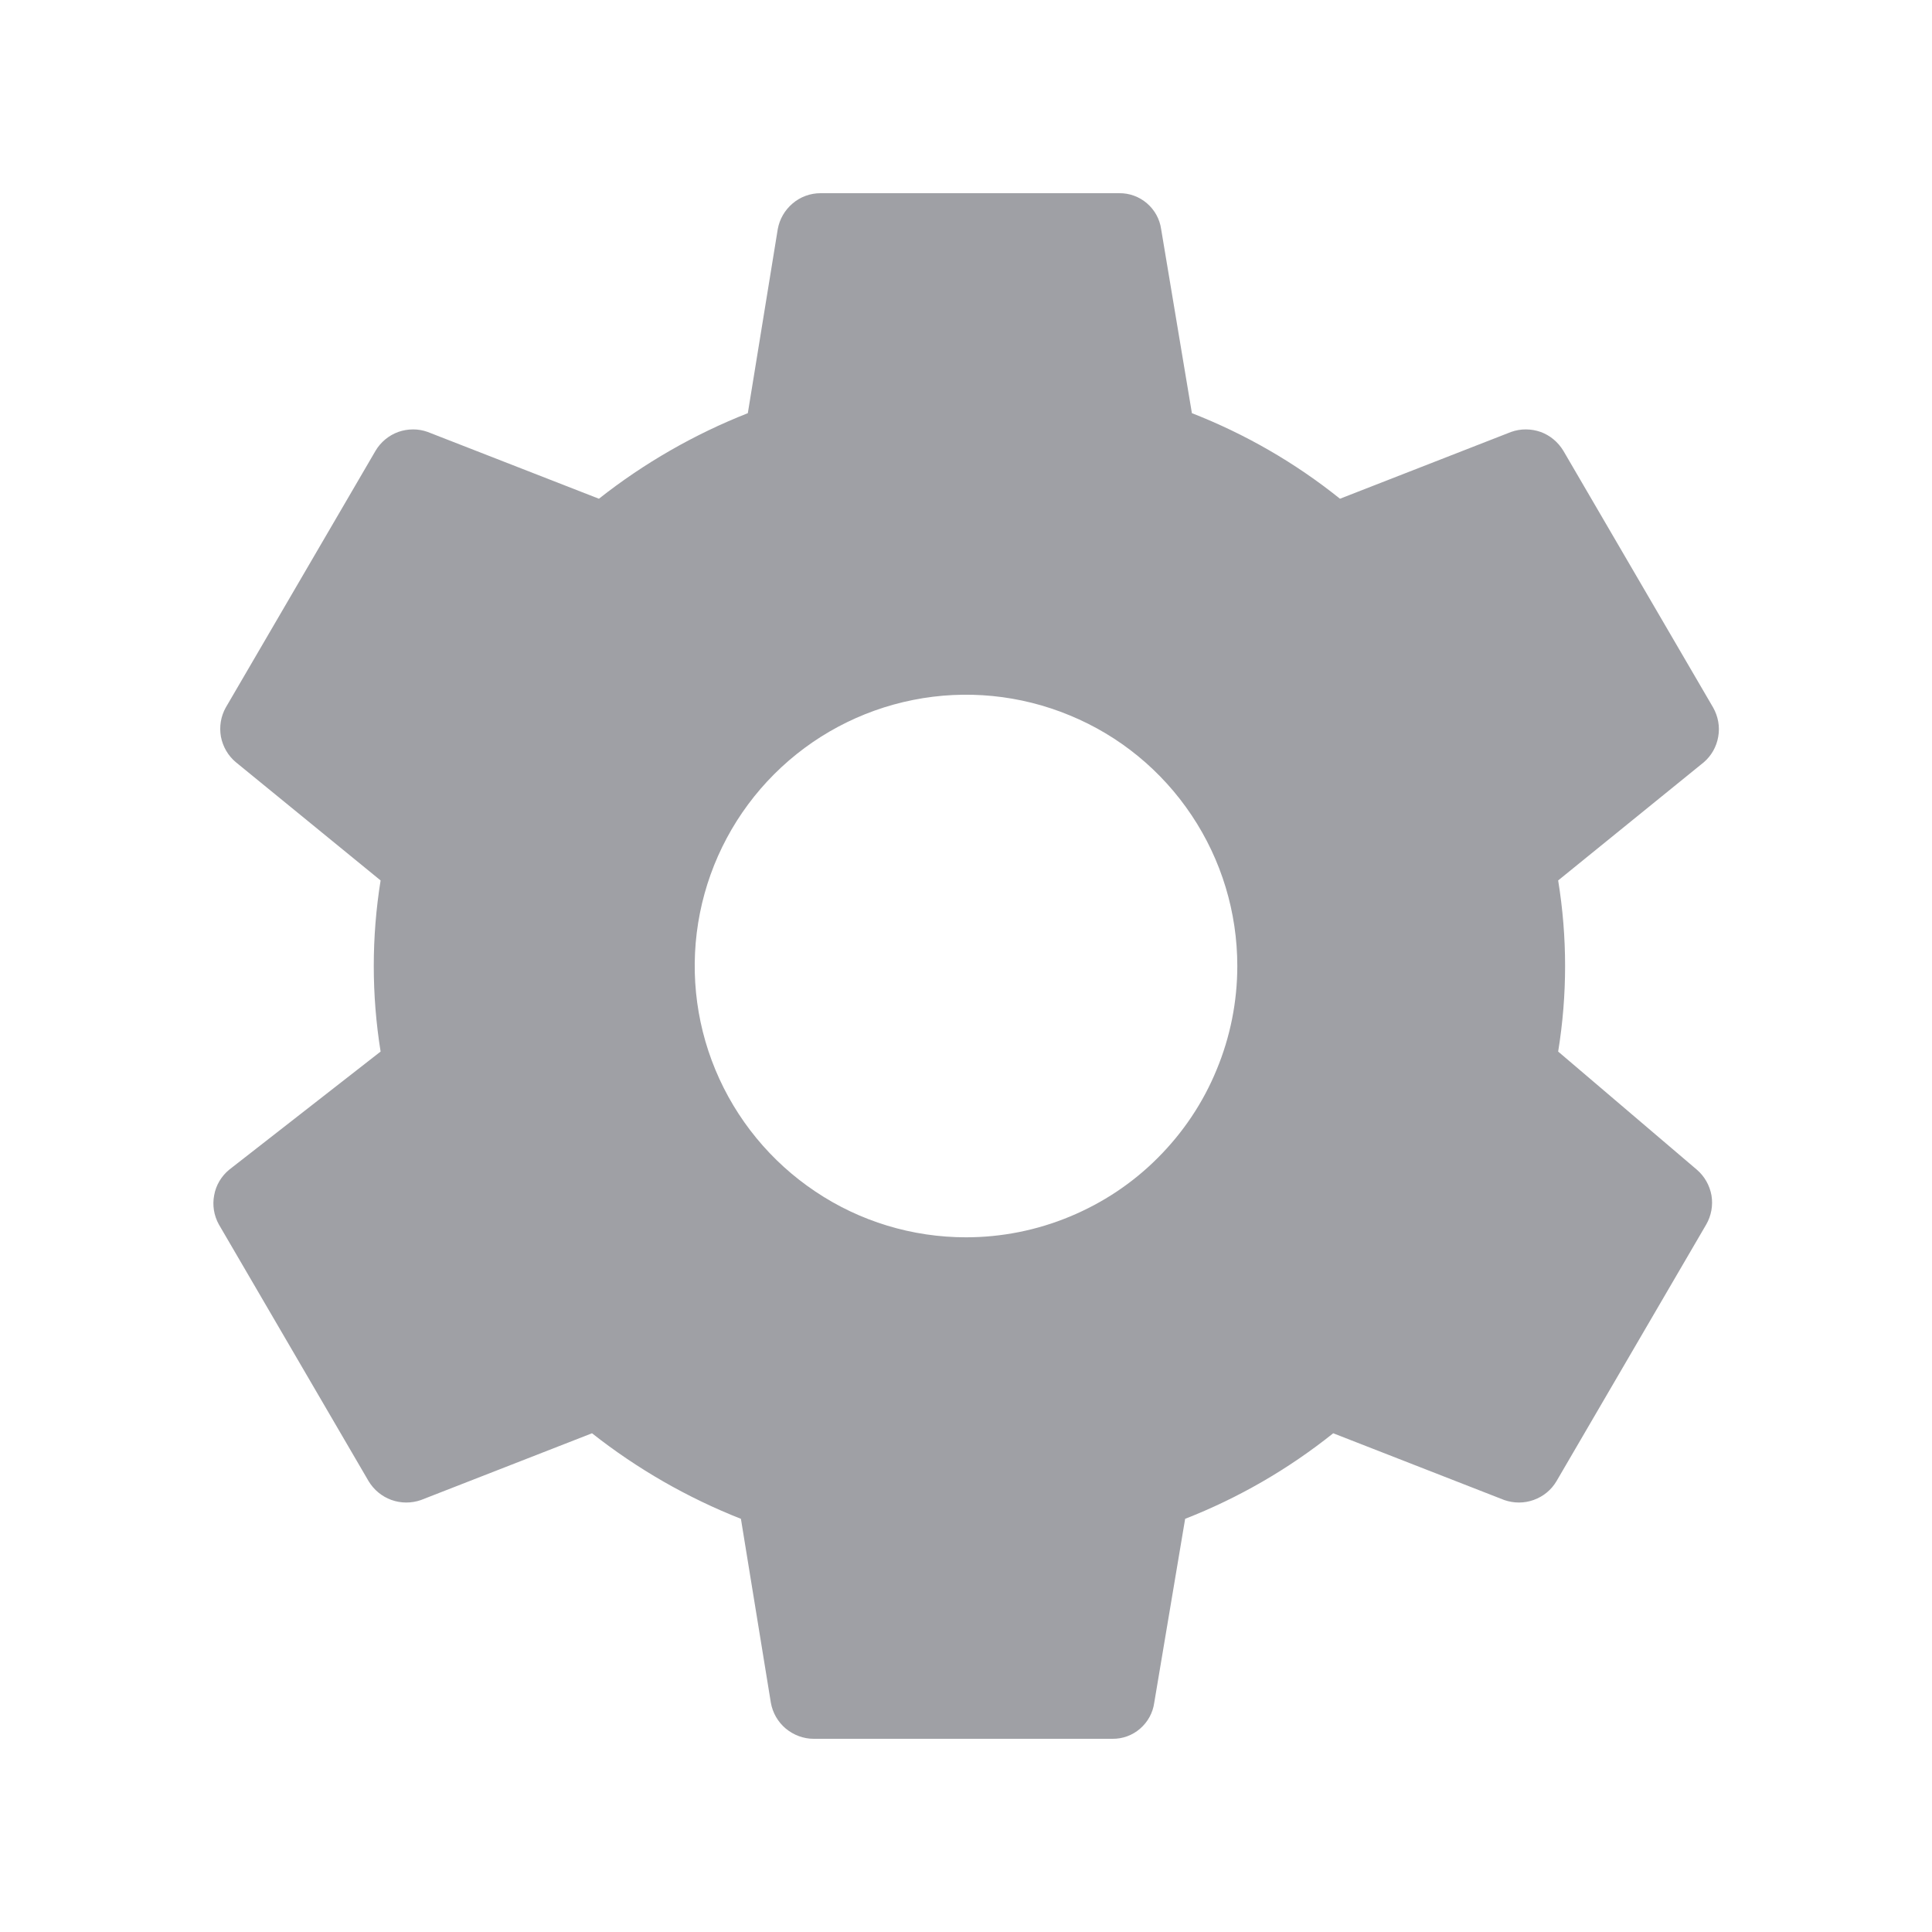 <svg width="14" height="14" viewBox="0 0 14 14" fill="none" xmlns="http://www.w3.org/2000/svg">
<path d="M11.291 7.62C11.358 7.209 11.358 6.791 11.291 6.38L12.346 5.524C12.402 5.476 12.439 5.41 12.451 5.338C12.464 5.265 12.45 5.191 12.414 5.127L11.329 3.267C11.291 3.204 11.233 3.155 11.164 3.13C11.095 3.106 11.02 3.105 10.95 3.13L9.71 3.614C9.386 3.354 9.024 3.145 8.637 2.994L8.414 1.66C8.404 1.588 8.367 1.521 8.311 1.473C8.255 1.425 8.184 1.399 8.11 1.4H5.946C5.872 1.4 5.8 1.426 5.744 1.474C5.687 1.522 5.649 1.588 5.636 1.66L5.419 2.994C5.031 3.147 4.667 3.356 4.34 3.614L3.099 3.13C3.03 3.105 2.955 3.106 2.886 3.13C2.817 3.155 2.758 3.204 2.721 3.267L1.636 5.127C1.6 5.191 1.588 5.266 1.601 5.339C1.615 5.411 1.653 5.477 1.71 5.524L2.758 6.38C2.692 6.791 2.692 7.209 2.758 7.62L1.661 8.476C1.604 8.523 1.565 8.588 1.552 8.661C1.538 8.733 1.55 8.808 1.586 8.873L2.671 10.733C2.709 10.796 2.767 10.844 2.836 10.869C2.905 10.894 2.981 10.894 3.05 10.87L4.29 10.386C4.617 10.644 4.981 10.853 5.369 11.006L5.586 12.339C5.599 12.412 5.637 12.478 5.694 12.526C5.751 12.573 5.822 12.6 5.896 12.6H8.061C8.134 12.601 8.206 12.575 8.261 12.527C8.317 12.479 8.354 12.412 8.364 12.339L8.588 11.006C8.974 10.855 9.336 10.646 9.661 10.386L10.901 10.87C10.97 10.894 11.046 10.894 11.114 10.869C11.184 10.844 11.242 10.796 11.279 10.733L12.364 8.873C12.401 8.809 12.414 8.734 12.402 8.662C12.389 8.59 12.352 8.524 12.296 8.476L11.291 7.62ZM7 8.966C6.611 8.966 6.231 8.851 5.908 8.634C5.585 8.418 5.333 8.111 5.184 7.752C5.035 7.393 4.996 6.998 5.072 6.616C5.148 6.235 5.335 5.885 5.61 5.61C5.885 5.335 6.235 5.148 6.617 5.072C6.998 4.996 7.393 5.035 7.752 5.184C8.112 5.332 8.419 5.584 8.635 5.908C8.851 6.231 8.966 6.611 8.966 7C8.966 7.258 8.915 7.514 8.816 7.752C8.718 7.991 8.573 8.207 8.39 8.39C8.208 8.573 7.991 8.717 7.752 8.816C7.514 8.915 7.258 8.966 7 8.966Z" fill="#9FA0A5"/>
</svg>
